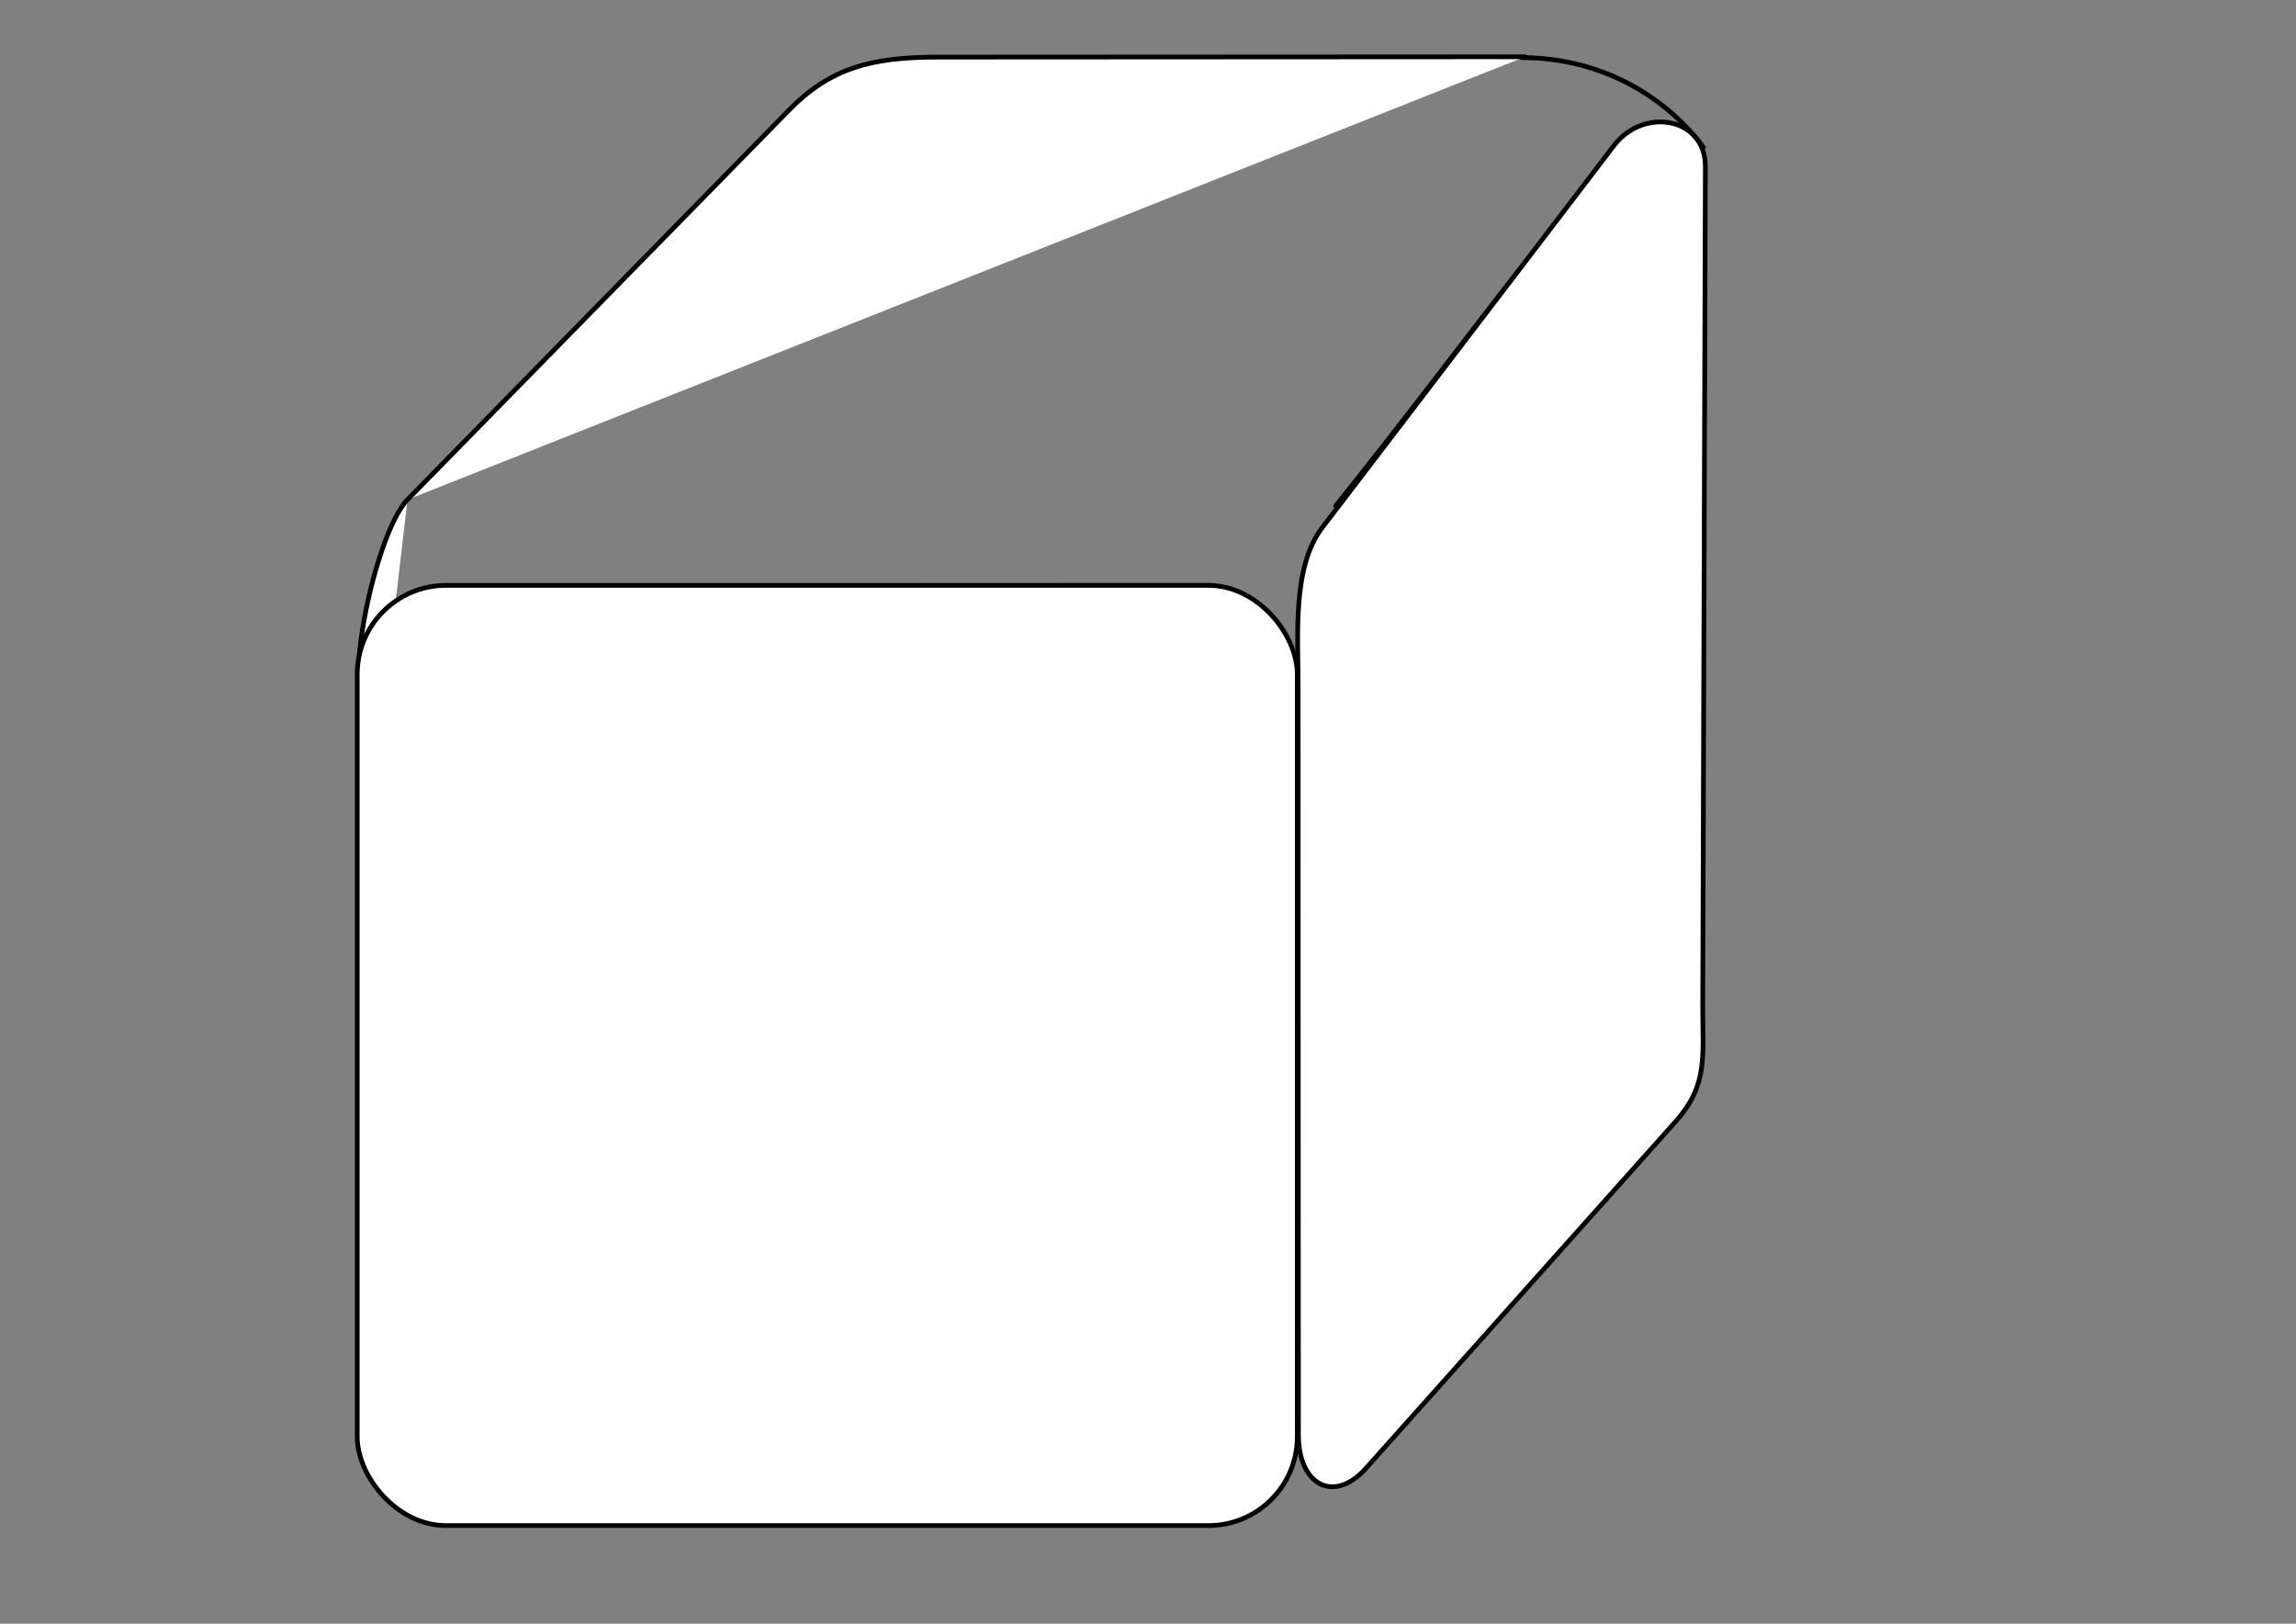 <?xml version="1.0" encoding="UTF-8" standalone="no"?>
<!-- Created with Inkscape (http://www.inkscape.org/) -->

<!-- 
Artwork by John Samuel. 
This work is licensed under a Creative Commons Attribution-ShareAlike 4.0 International License. 
-->

<svg
   xmlns:osb="http://www.openswatchbook.org/uri/2009/osb"
   xmlns:dc="http://purl.org/dc/elements/1.1/"
   xmlns:cc="http://creativecommons.org/ns#"
   xmlns:rdf="http://www.w3.org/1999/02/22-rdf-syntax-ns#"
   xmlns:svg="http://www.w3.org/2000/svg"
   xmlns="http://www.w3.org/2000/svg"
   xmlns:sodipodi="http://sodipodi.sourceforge.net/DTD/sodipodi-0.dtd"
   xmlns:inkscape="http://www.inkscape.org/namespaces/inkscape"
   width="297mm"
   height="210mm"
   viewBox="0 0 1052.362 744.094"
   id="svg2"
   version="1.1"
   inkscape:version="0.91 r13725"
   sodipodi:docname="dice-without-numbers.svg">
  <rect x="0" y="0" width="1052.362" height="744.094" fill="#808080" stroke="none"/>
  <defs
     id="defs4">
    <linearGradient
       id="linearGradient4737"
       osb:paint="solid">
      <stop
         style="stop-color:#ffffff;stop-opacity:1;"
         offset="0"
         id="stop4739" />
    </linearGradient>
  </defs>
  <sodipodi:namedview
     id="base"
     pagecolor="#ffffff"
     bordercolor="#666666"
     borderopacity="1.0"
     inkscape:pageopacity="0.0"
     inkscape:pageshadow="2"
     inkscape:zoom="0.9192381"
     inkscape:cx="526.1811"
     inkscape:cy="241.50435"
     inkscape:document-units="px"
     inkscape:current-layer="layer1"
     showgrid="false"
     inkscape:window-width="1600"
     inkscape:window-height="847"
     inkscape:window-x="0"
     inkscape:window-y="0"
     inkscape:window-maximized="1"
     showguides="false"
     inkscape:guide-bbox="true">
    <inkscape:grid
       type="xygrid"
       id="grid13065" />
    <sodipodi:guide
       position="471.042,580.916"
       orientation="1,0"
       id="guide13088" />
    <sodipodi:guide
       position="410,340"
       orientation="0,1"
       id="guide13090" />
    <sodipodi:guide
       position="632.935,416.669"
       orientation="1,0"
       id="guide13094" />
    <sodipodi:guide
       position="632.935,416.669"
       orientation="-0.726,0.688"
       id="guide13096" />
    <sodipodi:guide
       position="471.042,580.916"
       orientation="0,1"
       id="guide13100" />
    <sodipodi:guide
       position="471.042,580.916"
       orientation="-0.726,0.688"
       id="guide13110" />
    <sodipodi:guide
       position="407.803,514.245"
       orientation="1,0"
       id="guide13120" />
    <sodipodi:guide
       position="350,490"
       orientation="1,0"
       id="guide13122" />
  </sodipodi:namedview>
  <g
     inkscape:label="Layer 1"
     inkscape:groupmode="layer"
     id="layer1"
     transform="translate(0,-308.268)">
    <path
       style="fill:#ffffff;fill-opacity:1;stroke:#000000;stroke-width:2.16;stroke-linecap:round;stroke-miterlimit:4;stroke-dasharray:none;stroke-opacity:1"
       d="m 555.093,576.578 -344.037,0.144 m 487.983,-242.43 -269.42,0.144 c -30.191,0.016 -49.055,4.964 -67.975,24.279 L 186.777,537.237 m -12.351,105.961 c -22.548,0.01 -3.426,-89.853 12.351,-105.961 M 742.31,376.489 c -54.378,62.991 -68.886,86.944 -130.096,163.6"
       id="rect13061"
       inkscape:connector-curvature="0"
       sodipodi:nodetypes="cccssccccc" />
    <rect
       y="576.528"
       x="163.74"
       height="430.866"
       width="430.866"
       id="rect4735"
       style="fill:#ffffff;fill-opacity:1;stroke:#000000;stroke-width:2.16;stroke-linecap:round;stroke-miterlimit:4;stroke-dasharray:none;stroke-opacity:1"
       ry="40.7" />
    <path
       style="fill:#ffffff;fill-opacity:1;stroke:#000000;stroke-width:2.16;stroke-linecap:round;stroke-miterlimit:4;stroke-dasharray:none;stroke-opacity:1"
       d="m 605.985,550.146 133.753,-175.155 c 13.685,-17.92 41.986,-12.91 41.915,9.638 l -1.213,384.737 c -0.071,22.548 2.669,35.952 -12.351,52.769 L 626.197,981.01 c -15.02,16.817 -31.053,7.484 -31.062,-15.064 l -0.144,-344.037 c -0.01,-22.548 -2.69,-53.842 10.994,-71.762 z"
       id="rect13059"
       inkscape:connector-curvature="0"
       sodipodi:nodetypes="sssssssss" />
    <path
       style="fill:none;fill-rule:evenodd;stroke:#000000;stroke-width:2.16;stroke-linecap:butt;stroke-linejoin:miter;stroke-miterlimit:4;stroke-dasharray:none;stroke-opacity:1"
       d="m 696.806,334.631 c 57.6,0 84.365,41.843 84.365,41.843"
       id="path13084"
       inkscape:connector-curvature="0"
       sodipodi:nodetypes="cc" />
    <path
       style="fill:none;fill-rule:evenodd;stroke:#000000;stroke-width:2.16;stroke-linecap:butt;stroke-linejoin:miter;stroke-miterlimit:4;stroke-dasharray:none;stroke-opacity:1"
       d="M 826.406,334.631 Z"
       id="path13086"
       inkscape:connector-curvature="0" />
  </g>
</svg>

